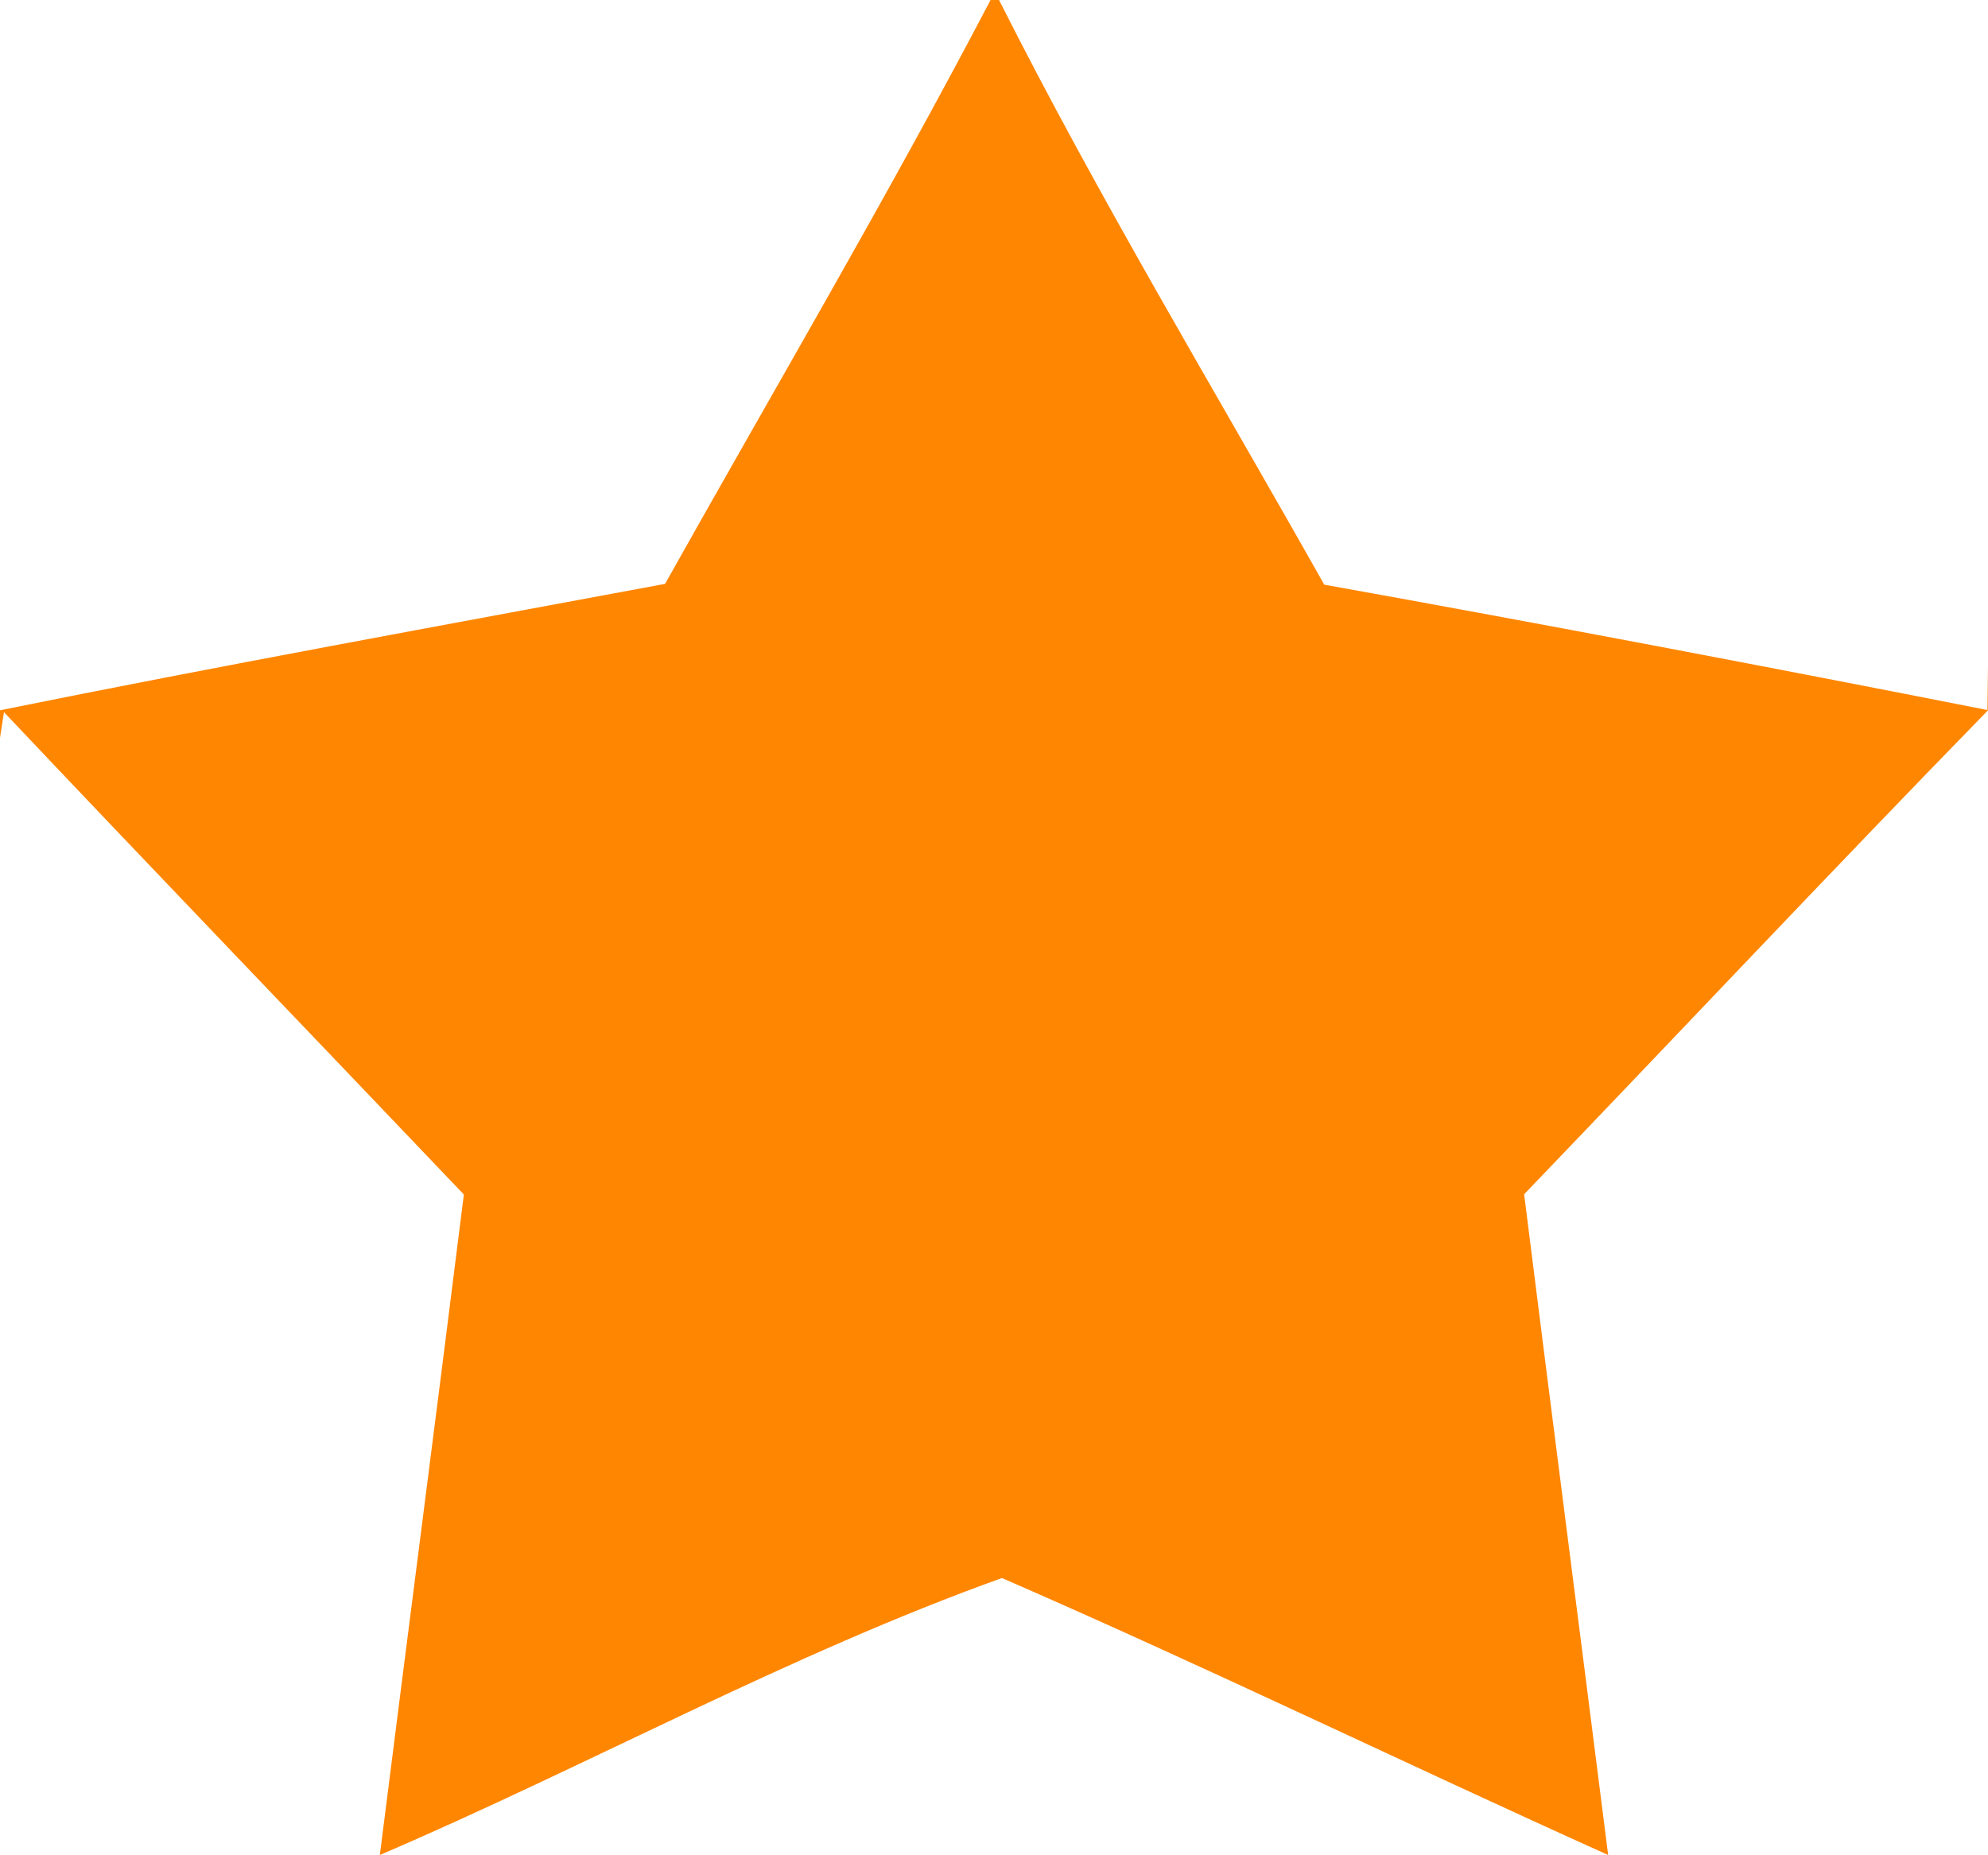 <?xml version="1.0" encoding="UTF-8" ?>
<!DOCTYPE svg PUBLIC "-//W3C//DTD SVG 1.1//EN" "http://www.w3.org/Graphics/SVG/1.1/DTD/svg11.dtd">
<svg width="75pt" height="70pt" viewBox="0 0 75 70" version="1.1" xmlns="http://www.w3.org/2000/svg">
<g id="#ff8600ff">
<path fill="#ff8600" opacity="1.00" d=" M 37.37 0.00 L 37.69 0.00 C 41.47 7.50 45.83 14.73 49.96 22.06 C 58.31 23.56 66.65 25.15 74.98 26.79 L 75.00 25.12 L 75.00 26.80 C 69.11 32.84 63.34 38.98 57.50 45.06 C 58.54 53.37 59.62 61.68 60.67 69.99 C 53.03 66.55 45.48 62.88 37.80 59.54 C 29.79 62.41 22.19 66.62 14.33 69.99 C 15.38 61.68 16.46 53.38 17.50 45.07 C 11.72 39.00 5.91 32.96 0.15 26.87 L 0.00 27.84 L 0.00 26.80 C 8.34 25.11 16.72 23.59 25.09 22.03 C 29.20 14.70 33.47 7.45 37.37 0.00 Z" />
</g>
</svg>
